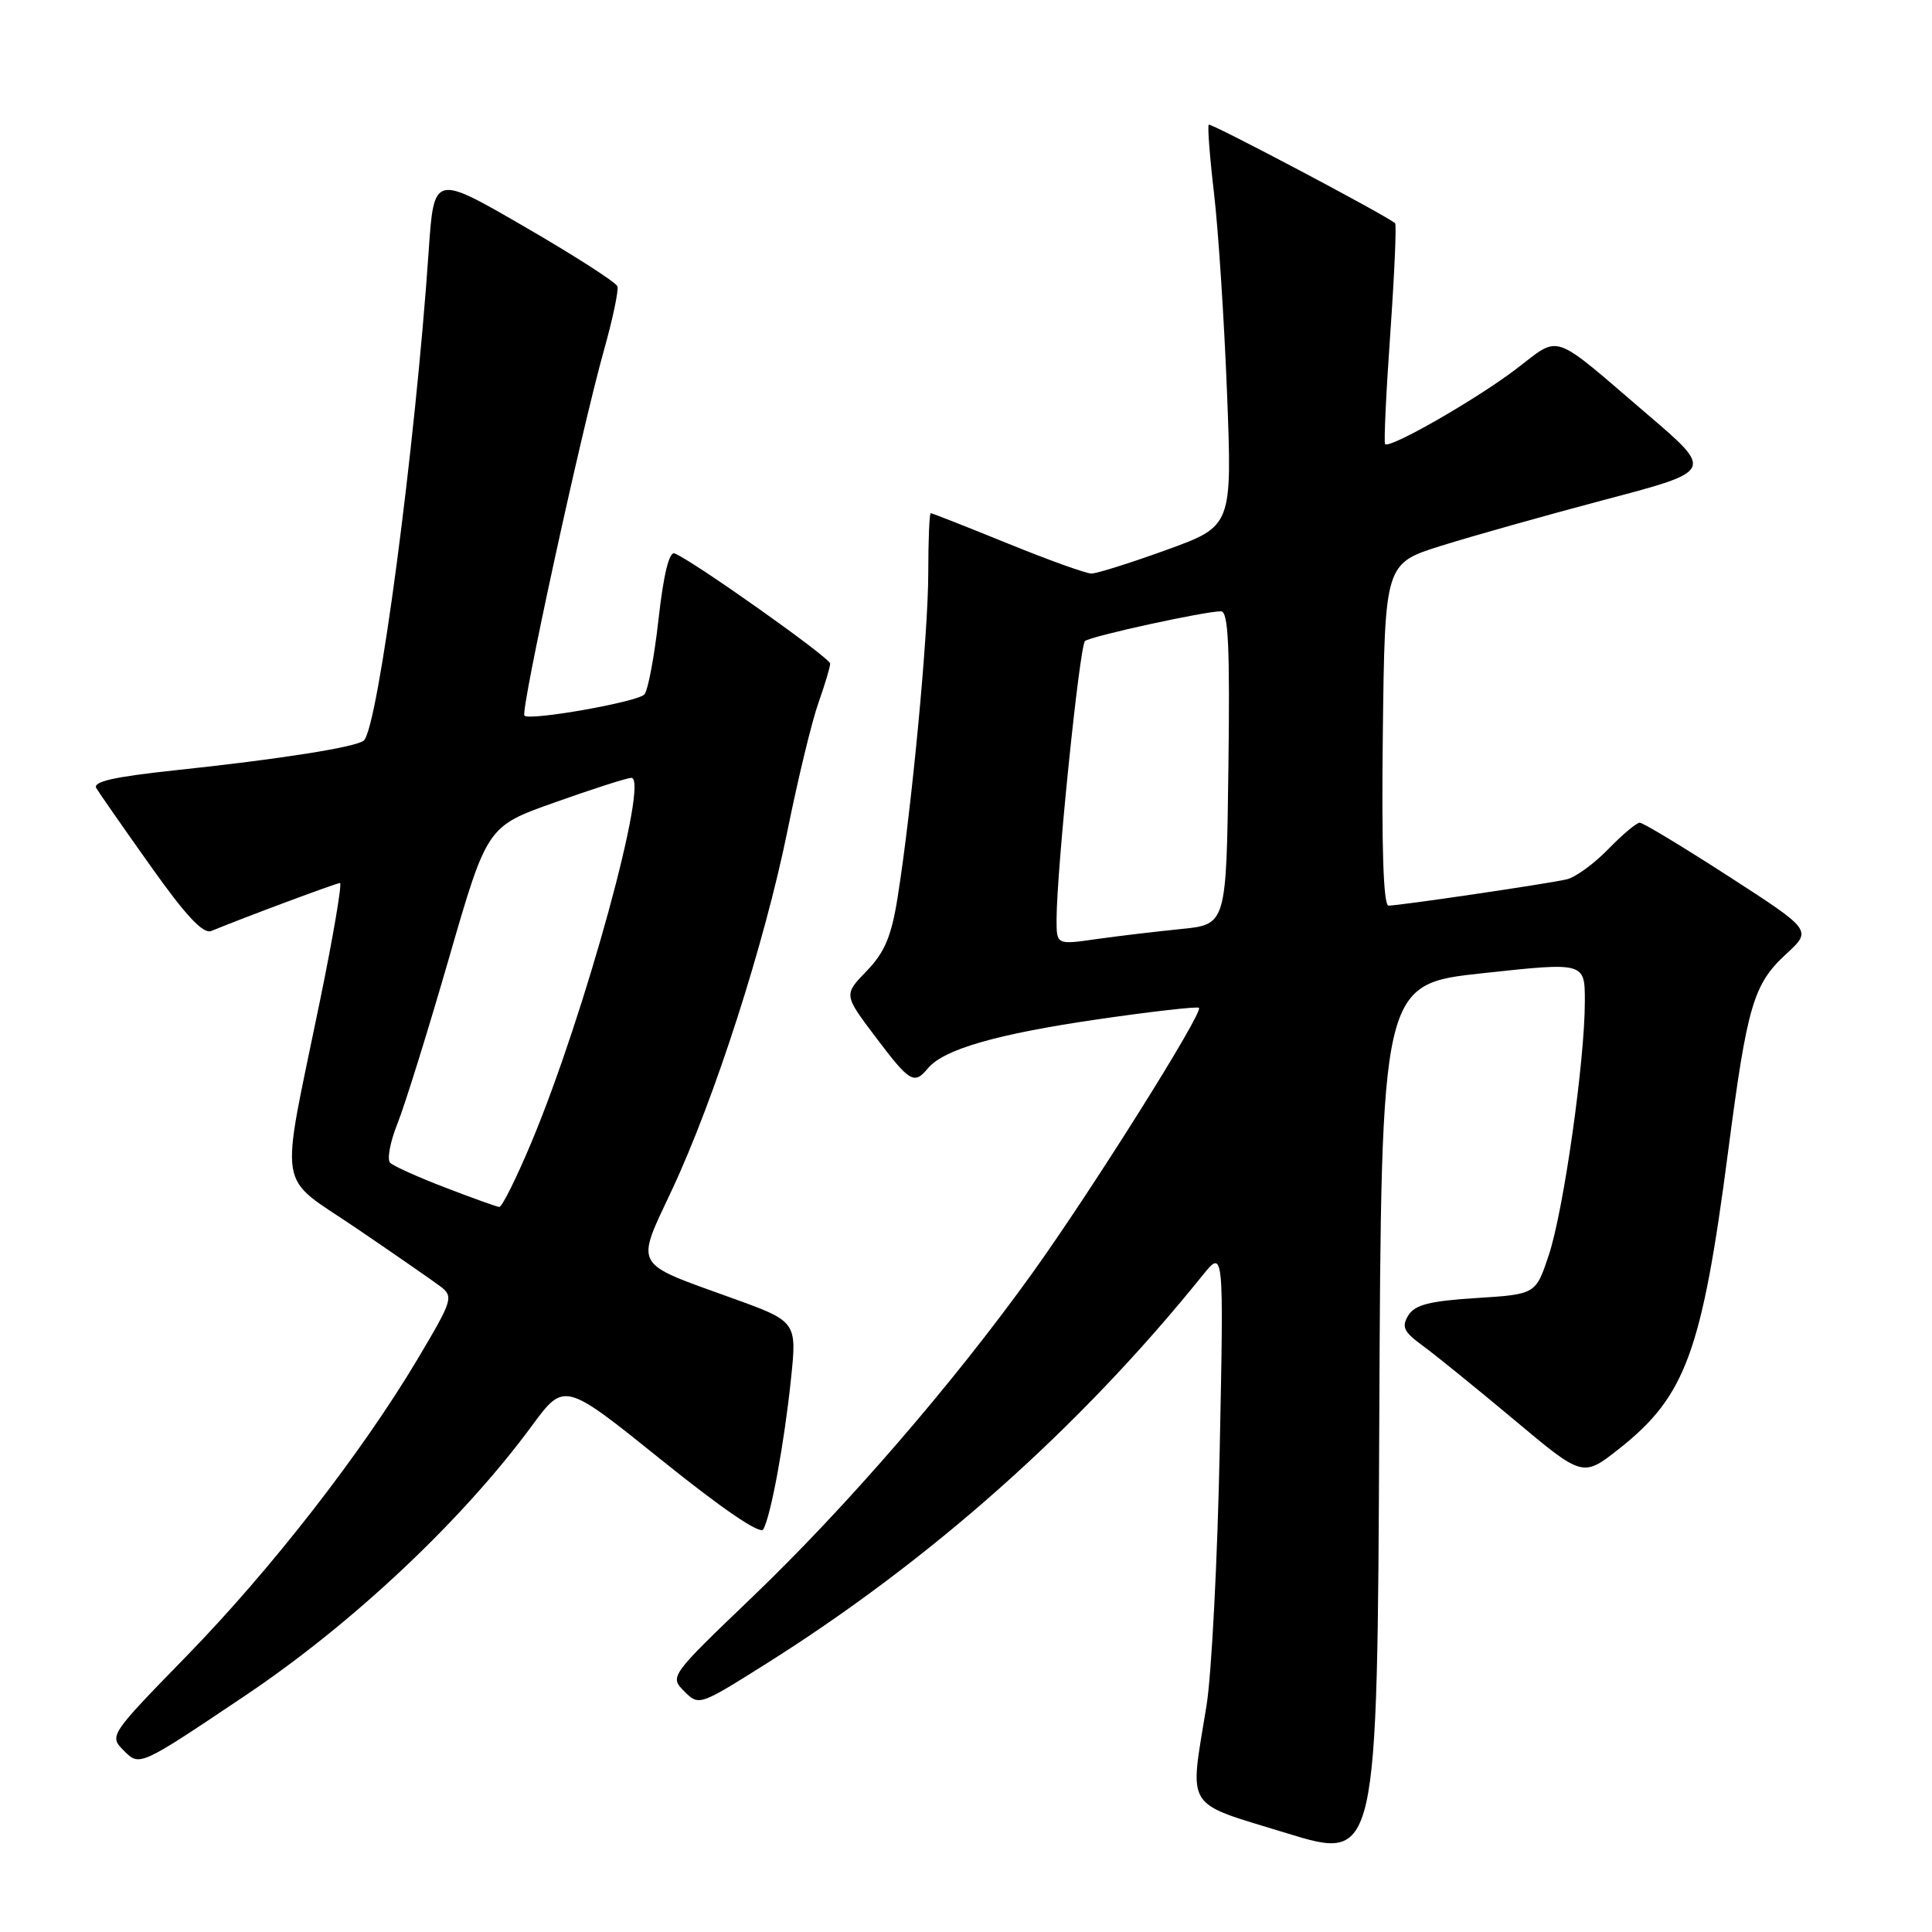 <?xml version="1.0" encoding="UTF-8" standalone="no"?>
<!DOCTYPE svg PUBLIC "-//W3C//DTD SVG 1.1//EN" "http://www.w3.org/Graphics/SVG/1.1/DTD/svg11.dtd" >
<svg xmlns="http://www.w3.org/2000/svg" xmlns:xlink="http://www.w3.org/1999/xlink" version="1.1" viewBox="0 0 256 256">
 <g >
 <path fill="currentColor"
d=" M 196.51 128.95 C 210.00 127.49 210.00 127.49 210.00 132.69 C 210.00 140.57 207.19 160.39 205.23 166.28 C 203.50 171.50 203.50 171.50 195.60 172.00 C 189.41 172.39 187.47 172.89 186.60 174.31 C 185.69 175.81 186.00 176.48 188.50 178.30 C 190.15 179.50 195.60 183.92 200.62 188.12 C 209.73 195.76 209.73 195.76 214.54 191.97 C 223.36 185.01 225.52 179.13 229.00 152.46 C 231.52 133.16 232.34 130.39 236.71 126.38 C 240.10 123.26 240.10 123.26 229.07 116.13 C 223.00 112.21 217.69 109.00 217.27 109.01 C 216.84 109.02 214.96 110.60 213.09 112.53 C 211.21 114.46 208.74 116.26 207.59 116.52 C 205.05 117.11 185.42 120.00 183.99 120.00 C 183.31 120.00 183.05 112.32 183.23 97.33 C 183.50 74.66 183.50 74.66 191.00 72.31 C 195.12 71.02 204.93 68.26 212.78 66.18 C 227.07 62.41 227.07 62.41 218.35 54.96 C 205.29 43.78 206.91 44.34 200.80 48.97 C 195.46 53.01 184.14 59.49 183.53 58.85 C 183.36 58.66 183.66 52.06 184.22 44.20 C 184.77 36.33 185.06 29.75 184.86 29.58 C 183.68 28.54 160.44 16.26 160.17 16.52 C 159.98 16.69 160.30 20.81 160.87 25.67 C 161.44 30.53 162.21 42.42 162.59 52.11 C 163.27 69.71 163.27 69.71 154.58 72.86 C 149.81 74.59 145.32 76.00 144.61 76.00 C 143.91 76.00 138.91 74.20 133.50 72.00 C 128.09 69.80 123.52 68.00 123.33 68.00 C 123.15 68.00 123.00 71.55 123.00 75.89 C 123.00 83.98 120.82 107.10 118.94 118.90 C 118.12 124.07 117.23 126.18 114.84 128.66 C 111.79 131.81 111.79 131.81 116.02 137.41 C 120.56 143.43 121.12 143.76 122.96 141.55 C 125.04 139.04 132.09 137.01 145.50 135.06 C 152.65 134.02 158.67 133.34 158.87 133.54 C 159.48 134.14 144.69 157.69 136.80 168.68 C 126.31 183.30 112.16 199.67 99.60 211.70 C 88.79 222.06 88.72 222.16 90.66 224.10 C 92.59 226.04 92.68 226.01 101.21 220.65 C 123.25 206.82 143.06 189.21 159.34 169.00 C 162.16 165.50 162.16 165.50 161.62 192.00 C 161.33 206.57 160.54 221.88 159.87 226.00 C 157.60 240.03 156.75 238.68 170.50 242.91 C 182.50 246.59 182.50 246.59 182.76 188.50 C 183.02 130.40 183.02 130.40 196.51 128.95 Z  M 32.50 224.67 C 46.71 215.14 61.25 201.46 70.46 188.95 C 74.77 183.09 74.77 183.09 87.64 193.45 C 95.72 199.95 100.74 203.38 101.14 202.65 C 102.15 200.84 103.92 191.24 104.80 182.80 C 105.61 175.10 105.61 175.10 96.85 171.95 C 83.77 167.23 84.19 168.00 89.03 157.68 C 94.69 145.61 101.32 124.98 104.36 110.00 C 105.75 103.12 107.59 95.53 108.45 93.12 C 109.30 90.72 110.00 88.38 110.00 87.93 C 110.00 87.17 91.82 74.29 89.39 73.33 C 88.67 73.05 87.93 76.08 87.26 82.03 C 86.70 87.05 85.85 91.55 85.37 92.03 C 84.36 93.04 70.20 95.53 69.49 94.83 C 68.93 94.27 77.00 57.19 80.03 46.39 C 81.19 42.27 81.99 38.47 81.81 37.94 C 81.64 37.42 76.10 33.86 69.50 30.04 C 57.50 23.08 57.50 23.08 56.80 33.29 C 55.03 59.24 50.11 96.40 48.21 98.12 C 47.26 98.99 37.06 100.60 23.27 102.06 C 15.03 102.94 12.24 103.57 12.77 104.45 C 13.17 105.11 16.42 109.78 20.00 114.82 C 24.63 121.35 26.93 123.80 28.00 123.36 C 32.35 121.56 44.58 117.01 45.05 117.00 C 45.35 117.00 44.16 124.04 42.39 132.65 C 37.05 158.69 36.53 155.47 47.27 162.78 C 52.35 166.23 57.33 169.69 58.36 170.46 C 60.12 171.81 59.98 172.26 55.36 180.04 C 47.94 192.50 35.95 207.92 24.64 219.52 C 14.56 229.86 14.46 230.01 16.36 231.92 C 18.52 234.08 18.37 234.15 32.50 224.67 Z  M 140.00 121.84 C 140.01 115.32 143.05 85.55 143.77 84.94 C 144.53 84.30 159.62 81.00 161.79 81.00 C 162.76 81.00 162.98 85.69 162.77 101.75 C 162.50 122.50 162.50 122.50 156.50 123.10 C 153.20 123.43 148.14 124.03 145.25 124.44 C 140.00 125.19 140.00 125.19 140.00 121.84 Z  M 59.00 157.36 C 55.42 155.99 52.14 154.51 51.70 154.08 C 51.26 153.65 51.69 151.32 52.66 148.90 C 53.63 146.48 56.70 136.62 59.48 127.00 C 64.54 109.50 64.54 109.50 73.52 106.32 C 78.46 104.56 83.01 103.10 83.64 103.07 C 86.13 102.92 77.50 134.44 70.41 151.38 C 68.42 156.12 66.51 159.97 66.15 159.93 C 65.79 159.89 62.58 158.74 59.00 157.36 Z "/>
</g>
</svg>